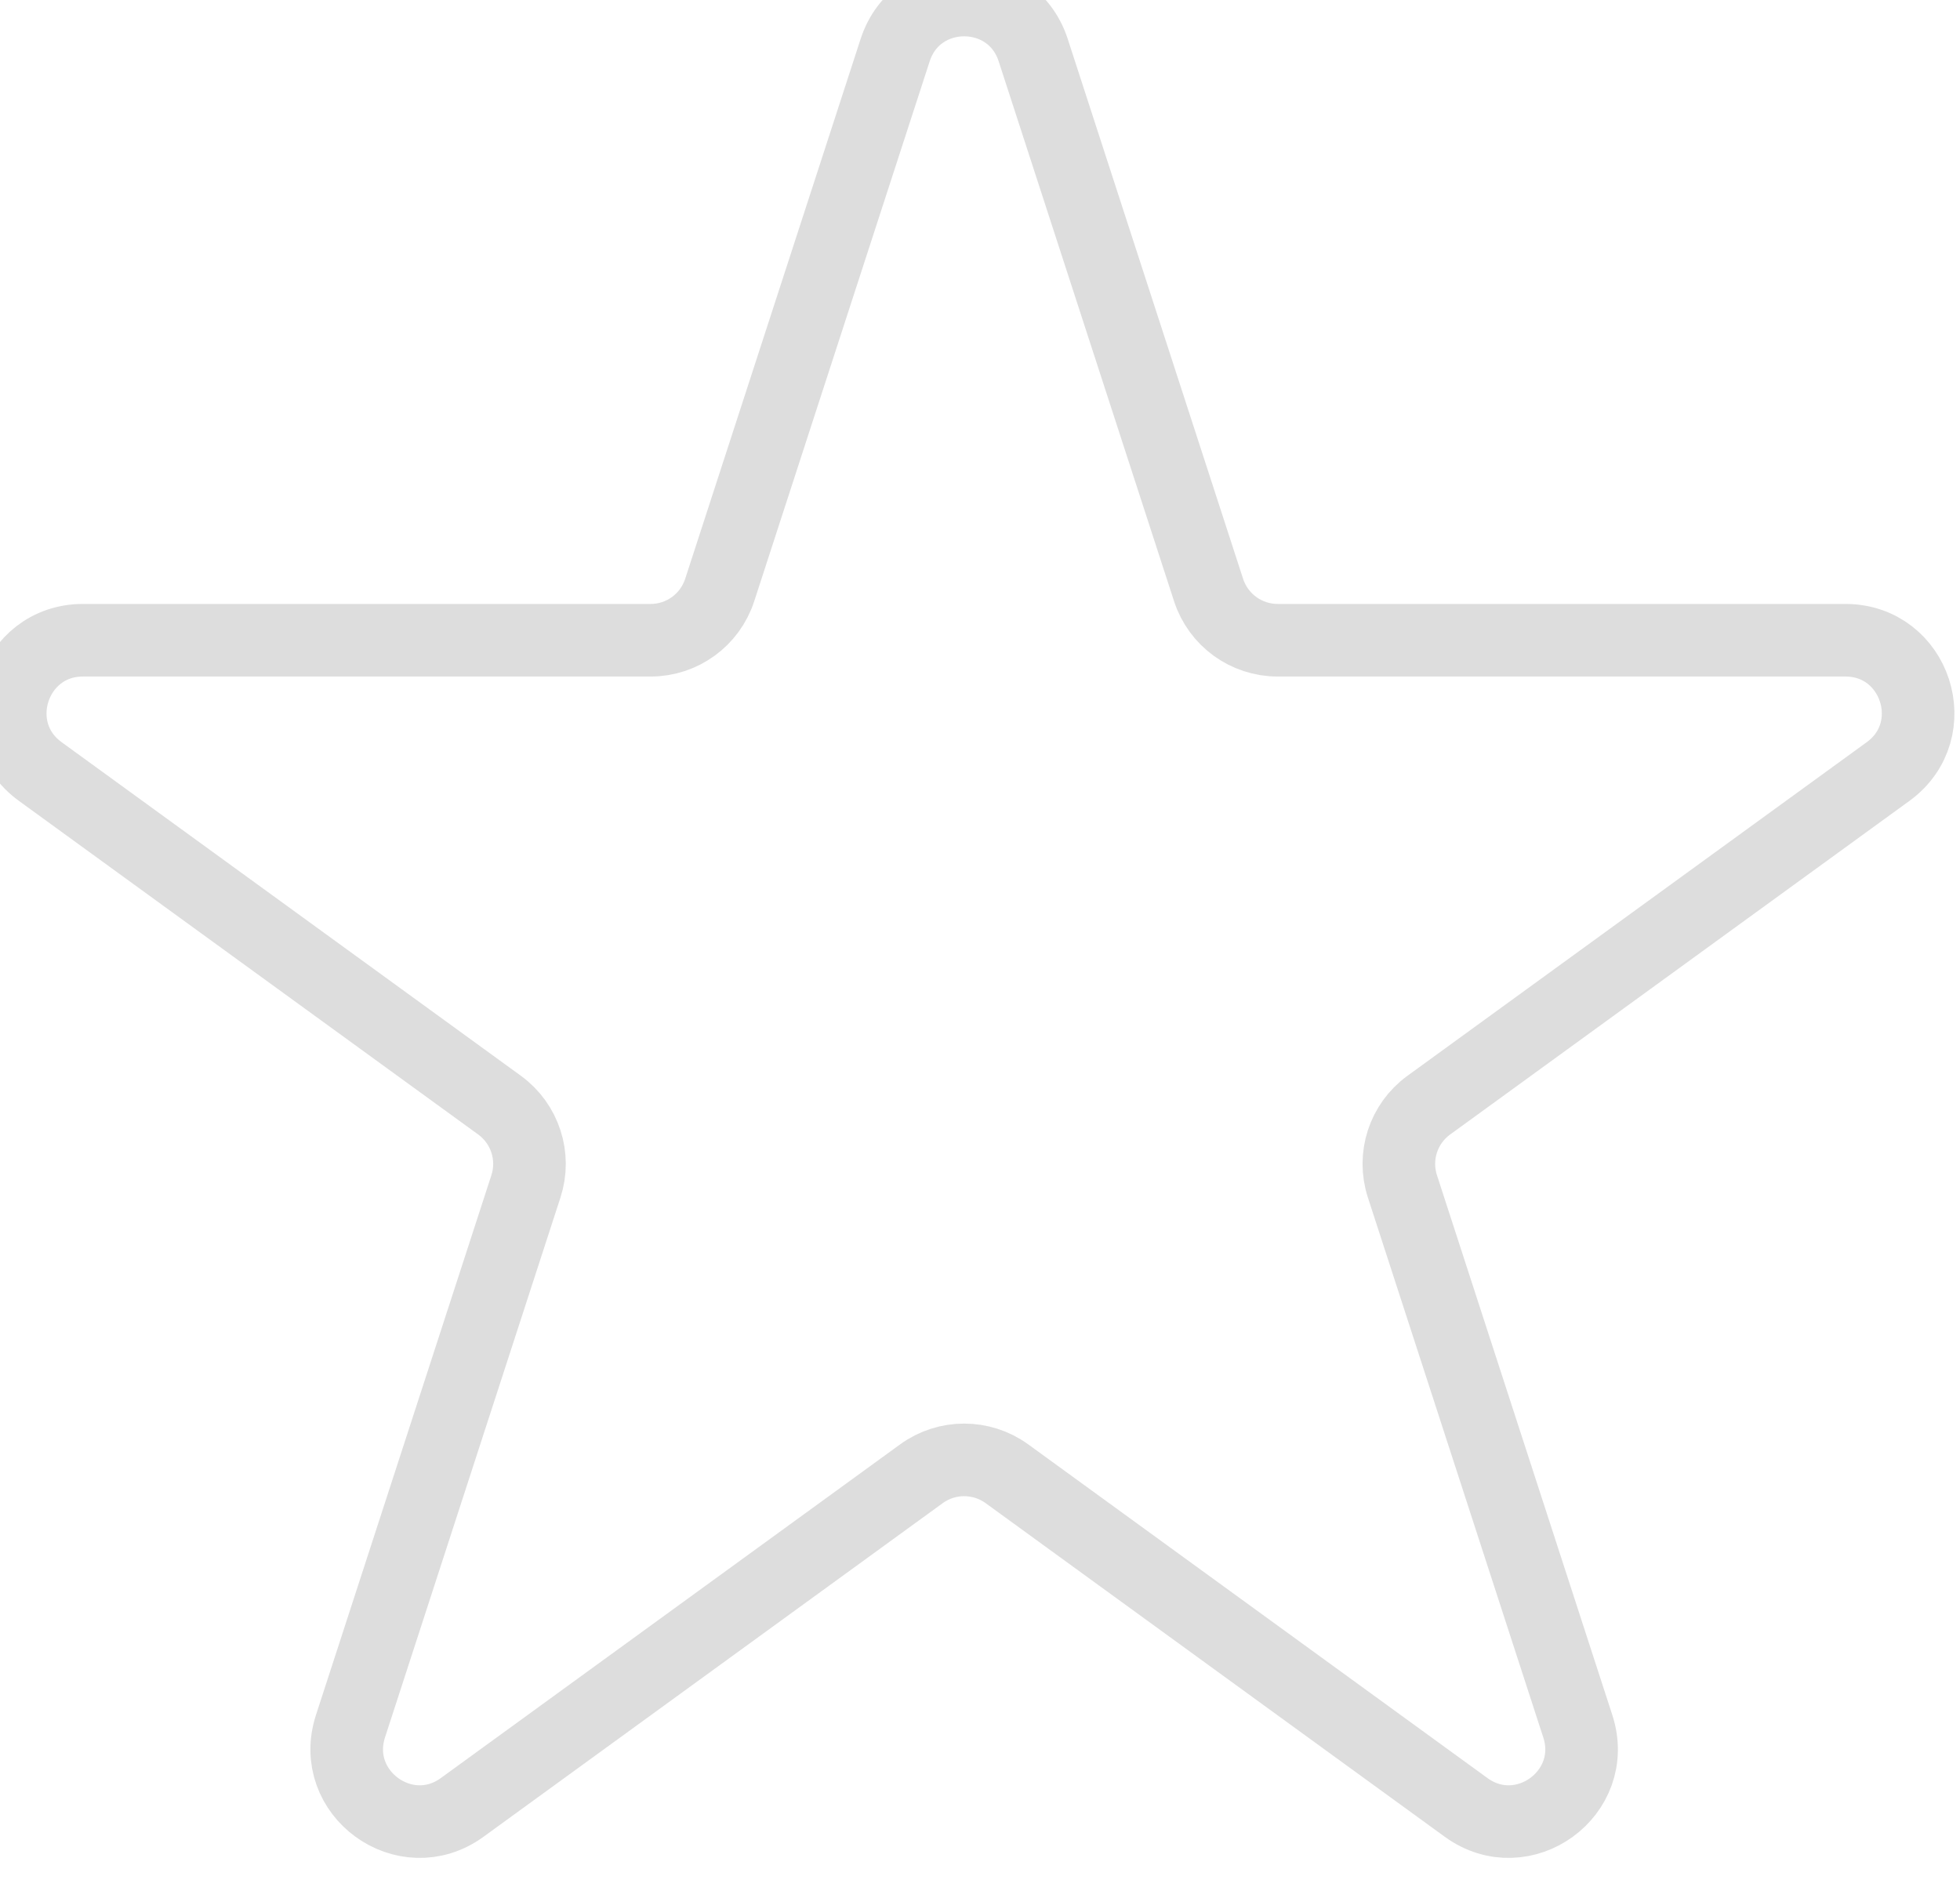 <svg width="27" height="26" viewBox="0 0 27 26" fill="none" xmlns="http://www.w3.org/2000/svg">
<path d="M12.331 0.691C12.63 -0.23 13.934 -0.23 14.233 0.691L16.649 8.129C16.783 8.541 17.167 8.82 17.601 8.82H25.421C26.39 8.82 26.793 10.059 26.009 10.629L19.682 15.225C19.331 15.48 19.185 15.931 19.319 16.343L21.735 23.781C22.035 24.703 20.98 25.469 20.196 24.899L13.87 20.302C13.519 20.048 13.044 20.048 12.694 20.302L6.367 24.899C5.583 25.469 4.529 24.703 4.828 23.781L7.245 16.343C7.379 15.931 7.232 15.48 6.882 15.225L0.555 10.629C-0.229 10.059 0.174 8.82 1.143 8.82H8.963C9.396 8.82 9.78 8.541 9.914 8.129L12.331 0.691Z" fill="none" stroke="#ddd" stroke-width="1"/>
</svg>